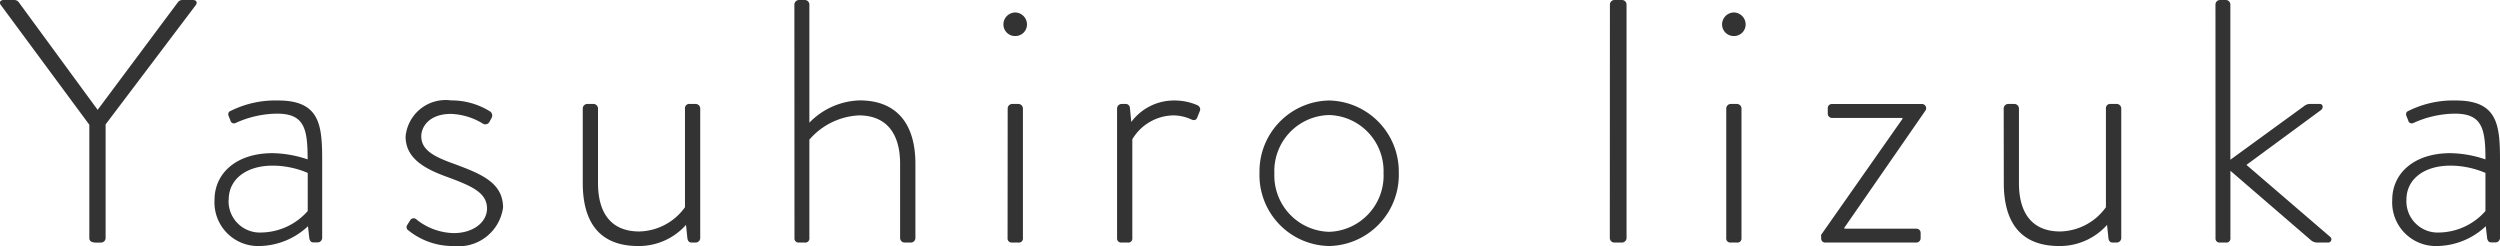 <svg xmlns="http://www.w3.org/2000/svg" width="101.007" height="9.94" viewBox="0 0 101.007 9.94">
  <path id="パス_920" data-name="パス 920" d="M3.542-.182c0,.224.294.182.476.182A.185.185,0,0,0,4.2-.182V-4.774L7.84-9.59c.084-.112.028-.21-.112-.21h-.42a.226.226,0,0,0-.182.084L3.878-5.362.686-9.716A.226.226,0,0,0,.5-9.8H.084c-.14,0-.2.1-.112.21l3.57,4.83ZM8.6-1.722A1.764,1.764,0,0,0,10.43.14a2.927,2.927,0,0,0,1.946-.8l.056.5c.028.1.07.154.168.154h.168a.185.185,0,0,0,.182-.182V-3.29c0-1.428-.07-2.45-1.778-2.45a4.053,4.053,0,0,0-1.918.42c-.07.028-.126.084-.084.21l.07.168a.146.146,0,0,0,.21.112,4.11,4.11,0,0,1,1.68-.378c1.106,0,1.232.616,1.232,1.848a4.606,4.606,0,0,0-1.414-.252C9.478-3.612,8.6-2.8,8.6-1.722Zm.574-.014c0-.826.714-1.372,1.778-1.372a3.638,3.638,0,0,1,1.414.294v1.54A2.548,2.548,0,0,1,10.5-.406,1.264,1.264,0,0,1,9.17-1.736ZM16.436-.49A2.852,2.852,0,0,0,18.27.14a1.81,1.81,0,0,0,1.988-1.554c0-1.022-.924-1.372-1.974-1.764-.826-.294-1.33-.56-1.33-1.12,0-.378.322-.9,1.2-.9a2.646,2.646,0,0,1,1.288.392.188.188,0,0,0,.266-.07l.084-.154a.2.2,0,0,0-.056-.266,2.957,2.957,0,0,0-1.582-.448,1.625,1.625,0,0,0-1.834,1.456c0,.868.728,1.3,1.722,1.652.938.35,1.568.616,1.568,1.26,0,.546-.546.994-1.344.994a2.487,2.487,0,0,1-1.5-.546.163.163,0,0,0-.252.014l-.14.224A.155.155,0,0,0,16.436-.49Zm7.042-1.918c0,1.582.672,2.548,2.24,2.548A2.551,2.551,0,0,0,27.65-.714l.056.546c.014.084.056.168.168.168h.168a.185.185,0,0,0,.182-.182V-5.418a.185.185,0,0,0-.182-.182H27.79a.169.169,0,0,0-.182.182v3.99a2.332,2.332,0,0,1-1.848.98c-1.064,0-1.666-.658-1.666-1.96v-3.01a.185.185,0,0,0-.182-.182H23.66a.185.185,0,0,0-.182.182ZM32.032-.182A.163.163,0,0,0,32.186,0h.266a.163.163,0,0,0,.182-.182V-4.158a2.826,2.826,0,0,1,2-.98c1.064,0,1.666.672,1.666,1.96v3A.185.185,0,0,0,36.484,0h.252a.185.185,0,0,0,.182-.182v-3c0-1.666-.8-2.562-2.254-2.562a2.95,2.95,0,0,0-2.03.9V-9.618a.185.185,0,0,0-.182-.182h-.224a.189.189,0,0,0-.2.182ZM40.95-8.344a.469.469,0,0,0,.476-.462.484.484,0,0,0-.476-.49.484.484,0,0,0-.476.49A.469.469,0,0,0,40.95-8.344ZM40.642-.182A.163.163,0,0,0,40.8,0h.28a.163.163,0,0,0,.182-.182V-5.418a.185.185,0,0,0-.182-.182h-.252a.185.185,0,0,0-.182.182Zm4.424,0A.163.163,0,0,0,45.22,0h.28a.163.163,0,0,0,.182-.182v-3.99a1.967,1.967,0,0,1,1.666-.966,1.781,1.781,0,0,1,.728.168c.1.042.182.028.224-.07l.112-.28c.042-.112-.028-.21-.154-.252a2.317,2.317,0,0,0-.868-.168,2.148,2.148,0,0,0-1.75.868l-.056-.574a.167.167,0,0,0-.168-.154h-.168a.185.185,0,0,0-.182.182ZM50.82-2.814A2.865,2.865,0,0,0,53.634.14a2.873,2.873,0,0,0,2.814-2.954A2.875,2.875,0,0,0,53.634-5.74,2.866,2.866,0,0,0,50.82-2.814Zm.6,0a2.264,2.264,0,0,1,2.212-2.338,2.262,2.262,0,0,1,2.2,2.338,2.273,2.273,0,0,1-2.2,2.38A2.275,2.275,0,0,1,51.422-2.814ZM64.974-.182A.185.185,0,0,0,65.156,0h.294a.188.188,0,0,0,.2-.182V-9.618a.185.185,0,0,0-.182-.182h-.308a.185.185,0,0,0-.182.182Zm5.012-8.162a.469.469,0,0,0,.476-.462.484.484,0,0,0-.476-.49.484.484,0,0,0-.476.49A.469.469,0,0,0,69.986-8.344ZM69.678-.182A.163.163,0,0,0,69.832,0h.28a.163.163,0,0,0,.182-.182V-5.418a.185.185,0,0,0-.182-.182H69.86a.185.185,0,0,0-.182.182Zm3.836.028A.159.159,0,0,0,73.682,0H77.35a.176.176,0,0,0,.182-.182v-.2A.169.169,0,0,0,77.35-.56h-2.9V-.6l3.276-4.732a.171.171,0,0,0-.154-.266H73.948a.166.166,0,0,0-.168.182v.2a.174.174,0,0,0,.168.182H76.8V-5l-3.29,4.69Zm7.378-2.254c0,1.582.672,2.548,2.24,2.548a2.551,2.551,0,0,0,1.932-.854l.056.546c.014.084.056.168.168.168h.168a.185.185,0,0,0,.182-.182V-5.418a.185.185,0,0,0-.182-.182H85.2a.169.169,0,0,0-.182.182v3.99a2.332,2.332,0,0,1-1.848.98c-1.064,0-1.666-.658-1.666-1.96v-3.01a.185.185,0,0,0-.182-.182h-.252a.185.185,0,0,0-.182.182ZM89.446-.182A.163.163,0,0,0,89.6,0h.266a.163.163,0,0,0,.182-.182V-2.9L93.282-.112a.4.4,0,0,0,.28.112H94a.13.13,0,0,0,.07-.238l-3.374-2.9L93.7-5.348c.112-.07.1-.252-.042-.252h-.406a.372.372,0,0,0-.224.084l-2.982,2.17V-9.618a.185.185,0,0,0-.182-.182h-.238a.185.185,0,0,0-.182.182Zm7.14-1.54A1.764,1.764,0,0,0,98.42.14a2.927,2.927,0,0,0,1.946-.8l.056.5c.028.1.07.154.168.154h.168a.185.185,0,0,0,.182-.182V-3.29c0-1.428-.07-2.45-1.778-2.45a4.053,4.053,0,0,0-1.918.42c-.07.028-.126.084-.084.21l.07.168a.146.146,0,0,0,.21.112,4.11,4.11,0,0,1,1.68-.378c1.106,0,1.232.616,1.232,1.848a4.606,4.606,0,0,0-1.414-.252C97.468-3.612,96.586-2.8,96.586-1.722Zm.574-.014c0-.826.714-1.372,1.778-1.372a3.638,3.638,0,0,1,1.414.294v1.54a2.548,2.548,0,0,1-1.862.868A1.264,1.264,0,0,1,97.16-1.736Z" transform="translate(0.067 9.8)" fill="#333"/>
</svg>
